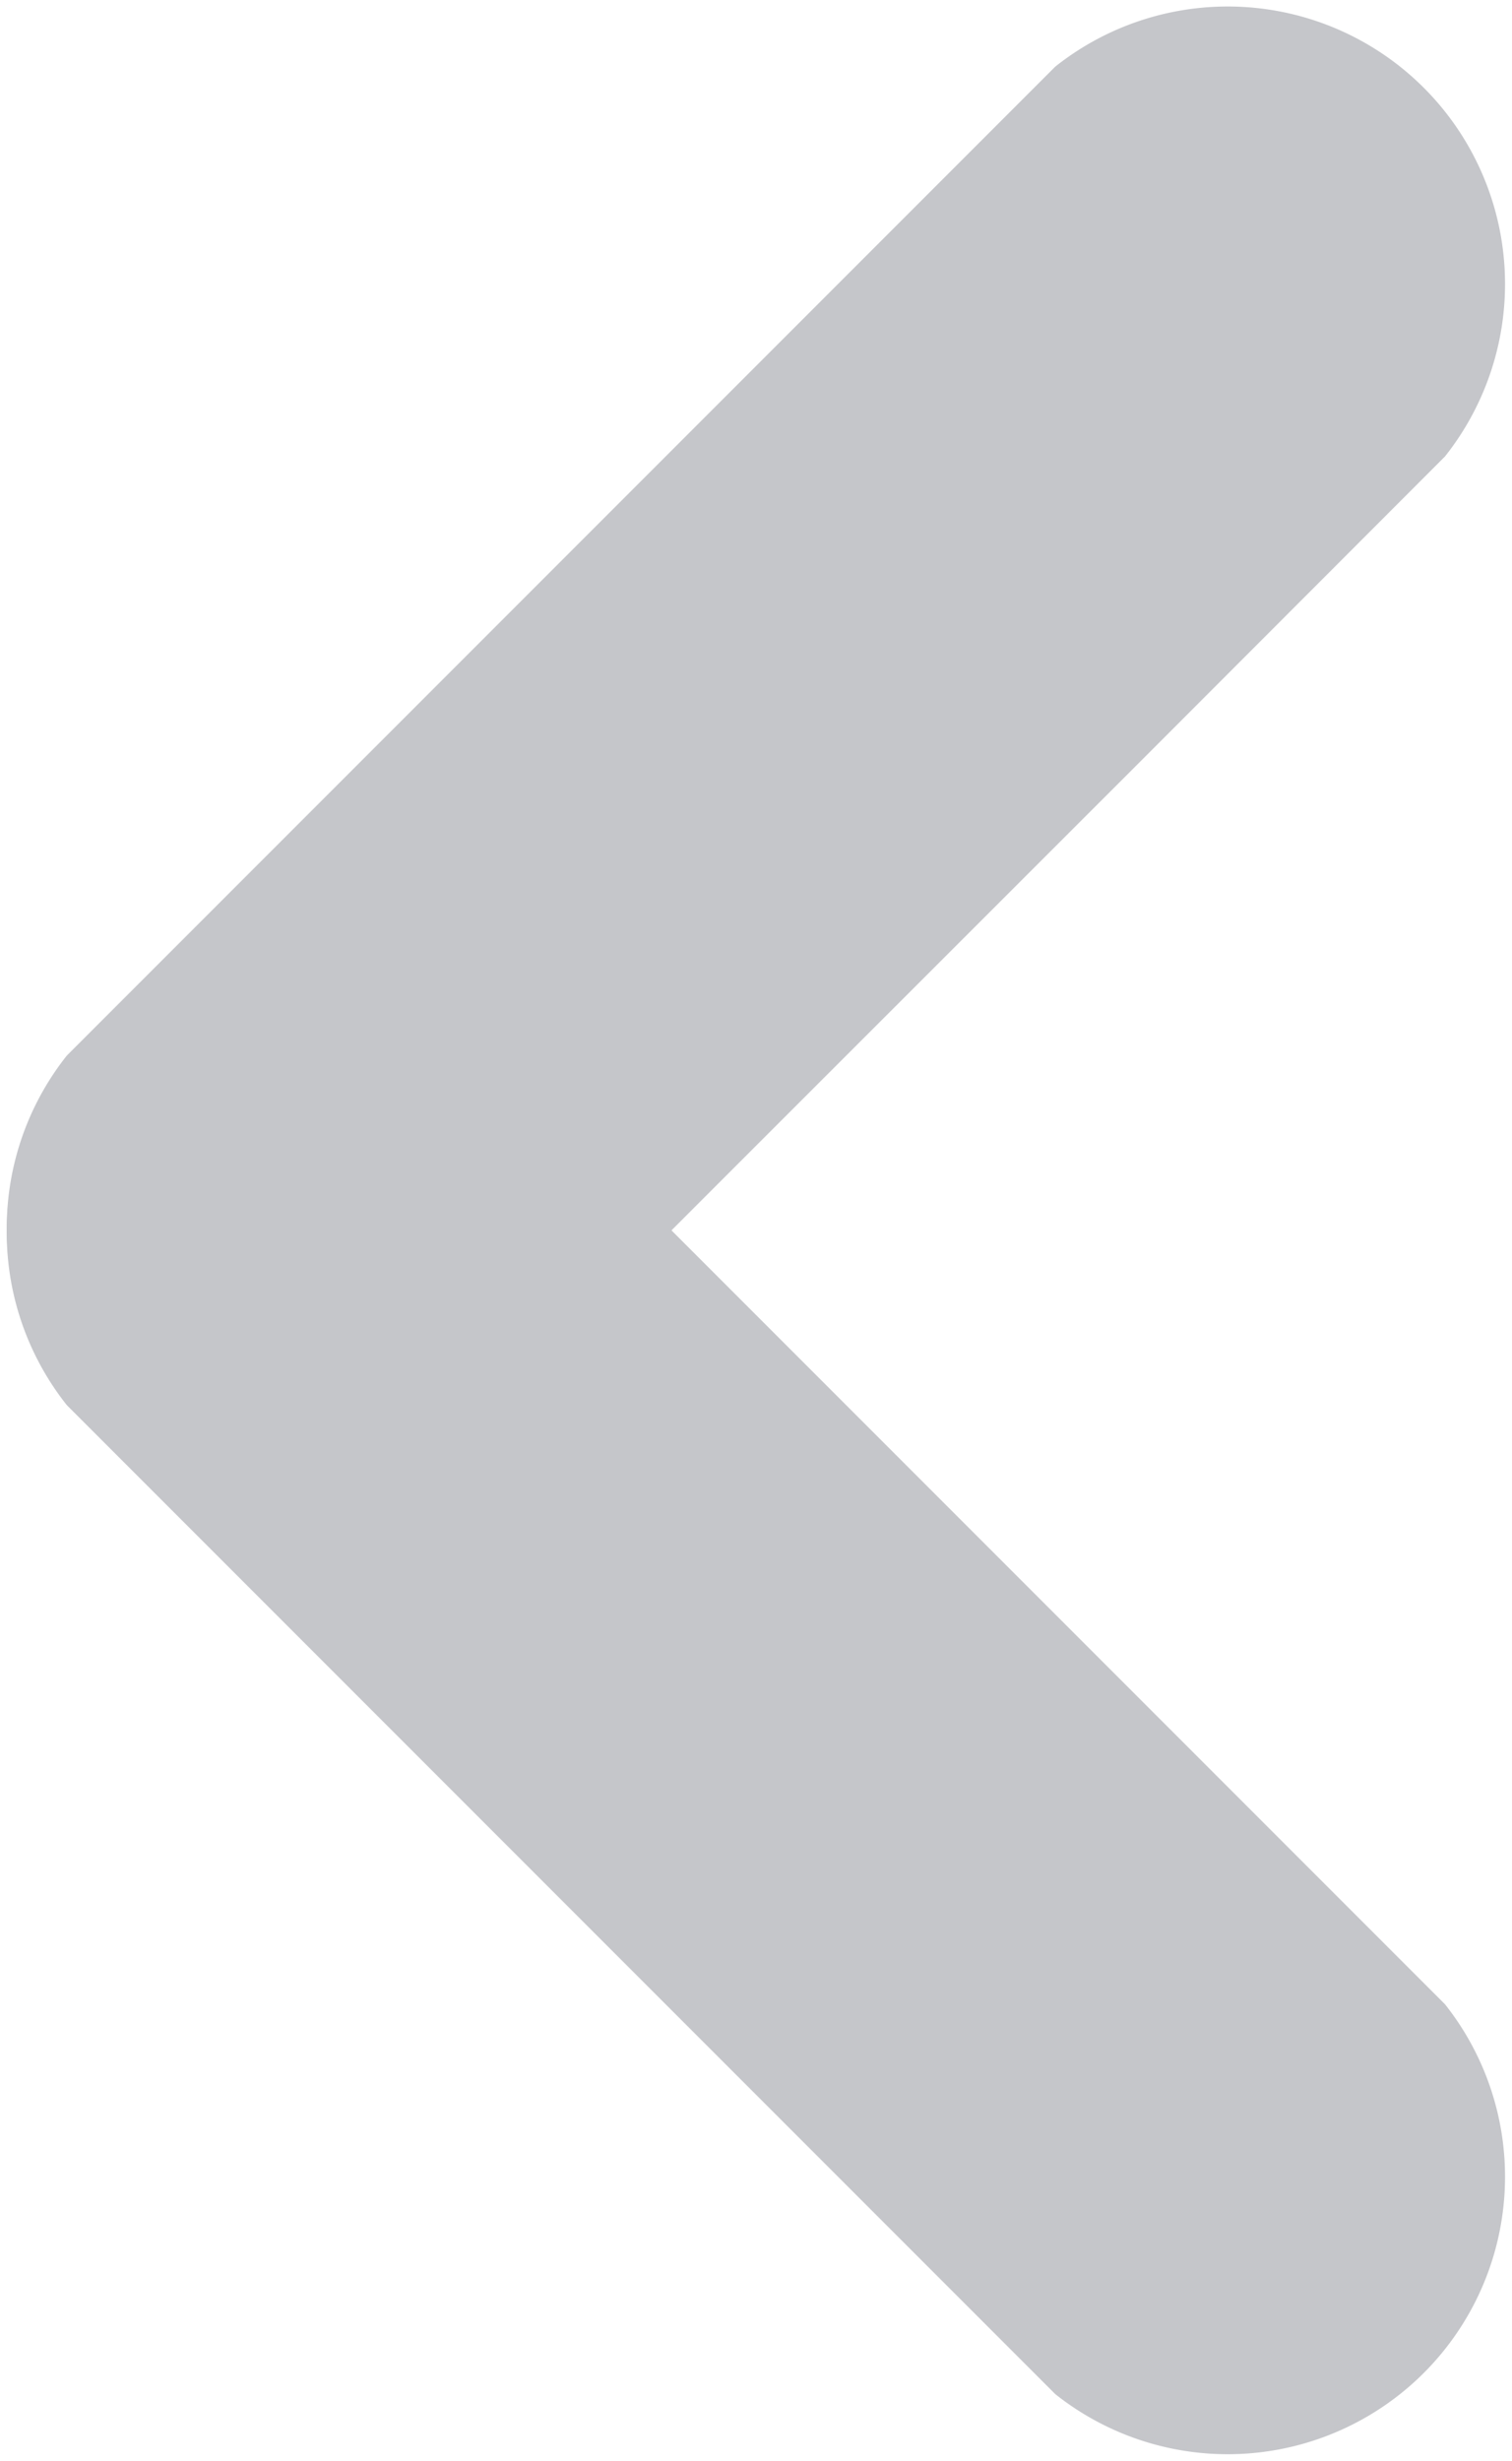 <svg xmlns="http://www.w3.org/2000/svg" width="6.476" height="10.536" viewBox="0 0 6.476 10.536">
    <defs>
        <style>
            .cls-1{fill:#c5c6ca}
        </style>
    </defs>
    <g id="그룹_440" transform="translate(-1041 -879)">
        <path id="패스_758" d="M279.335 290.309l-1.283-1.282a1.188 1.188 0 0 0-1.669 1.669l1.282 1.282 1.67 1.67 1.282 1.282a1.188 1.188 0 0 0 1.669-1.669l-1.282-1.282" class="cls-1" transform="rotate(90 366.657 969.559)"/>
        <path id="패스_759" d="M289.492 291.979l-1.282 1.282a1.188 1.188 0 0 0 1.669 1.669l1.282-1.282 1.67-1.67 1.282-1.282a1.188 1.188 0 0 0-1.669-1.669l-1.282 1.282" class="cls-1" transform="rotate(90 370.54 965.676)"/>
    </g>
</svg>
